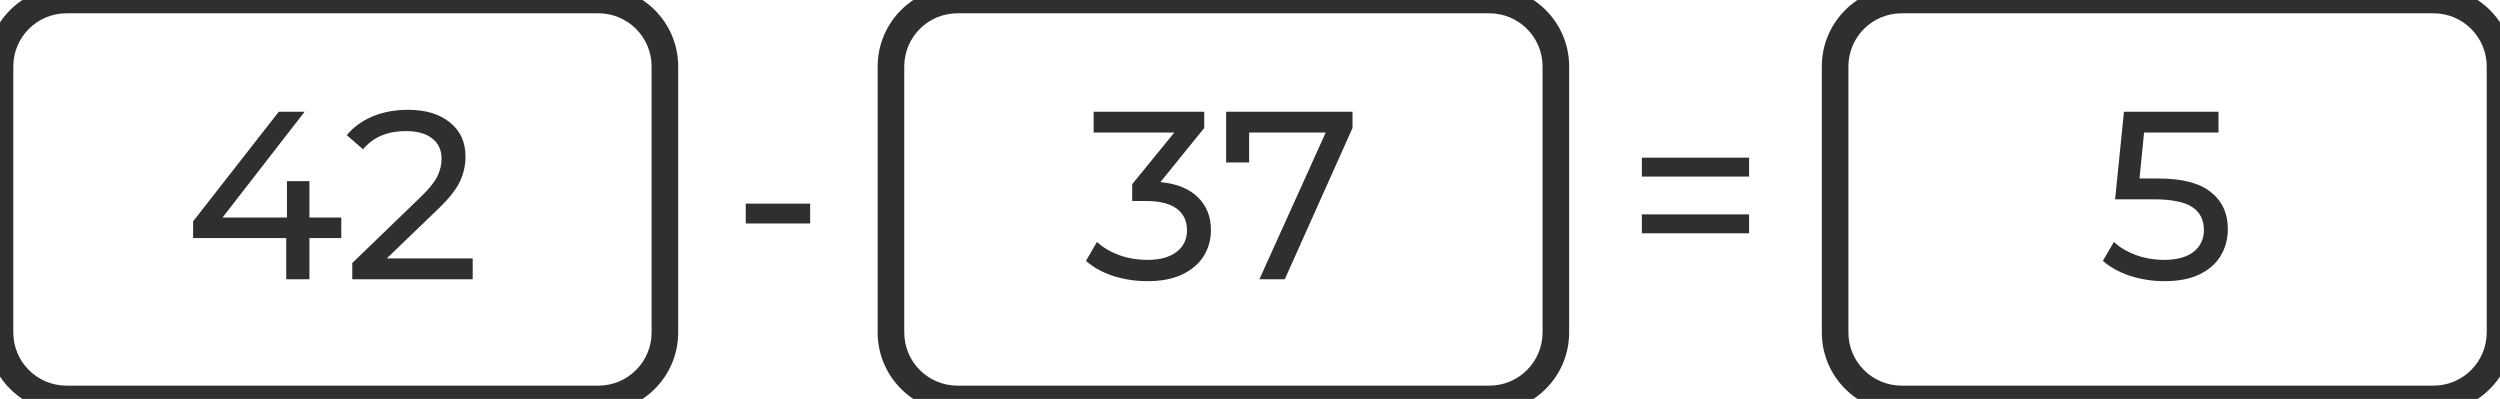 <svg width="188" height="30" viewBox="0 0 188 30" fill="none" xmlns="http://www.w3.org/2000/svg">
<path d="M25.664 17.904H23.27V21H21.524V17.904H14.522V16.644L20.966 8.4H22.91L16.736 16.356H21.578V13.62H23.27V16.356H25.664V17.904ZM35.546 19.434V21H26.492V19.776L31.622 14.826C32.246 14.226 32.666 13.71 32.882 13.278C33.098 12.834 33.206 12.39 33.206 11.946C33.206 11.286 32.972 10.776 32.504 10.416C32.048 10.044 31.388 9.858 30.524 9.858C29.132 9.858 28.058 10.314 27.302 11.226L26.078 10.164C26.57 9.564 27.212 9.096 28.004 8.76C28.808 8.424 29.702 8.256 30.686 8.256C32.006 8.256 33.056 8.574 33.836 9.21C34.616 9.834 35.006 10.686 35.006 11.766C35.006 12.438 34.862 13.074 34.574 13.674C34.286 14.274 33.74 14.958 32.936 15.726L29.084 19.434H35.546Z" fill="#2F2F2F"/>
<path d="M5 1H45V-1H5V1ZM49 5V25H51V5H49ZM45 29H5V31H45V29ZM1 25V5H-1V25H1ZM5 29C2.791 29 1 27.209 1 25H-1C-1 28.314 1.686 31 5 31V29ZM49 25C49 27.209 47.209 29 45 29V31C48.314 31 51 28.314 51 25H49ZM45 1C47.209 1 49 2.791 49 5H51C51 1.686 48.314 -1 45 -1V1ZM5 -1C1.686 -1 -1 1.686 -1 5H1C1 2.791 2.791 1 5 1V-1Z" fill="#2F2F2F"/>
<path d="M56.081 15.312H60.923V16.806H56.081V15.312Z" fill="#2F2F2F"/>
<path d="M87.264 13.692C88.5 13.812 89.442 14.196 90.09 14.844C90.738 15.48 91.062 16.296 91.062 17.292C91.062 18.012 90.882 18.666 90.522 19.254C90.162 19.83 89.622 20.292 88.902 20.64C88.194 20.976 87.324 21.144 86.292 21.144C85.392 21.144 84.528 21.012 83.7 20.748C82.872 20.472 82.194 20.094 81.666 19.614L82.494 18.192C82.926 18.6 83.478 18.93 84.15 19.182C84.822 19.422 85.536 19.542 86.292 19.542C87.228 19.542 87.954 19.344 88.47 18.948C88.998 18.552 89.262 18.006 89.262 17.31C89.262 16.614 89.004 16.074 88.488 15.69C87.972 15.306 87.192 15.114 86.148 15.114H85.14V13.854L88.308 9.966H82.242V8.4H90.558V9.624L87.264 13.692ZM101.71 8.4V9.624L96.616 21H94.708L99.694 9.966H93.934V12.216H92.206V8.4H101.71Z" fill="#2F2F2F"/>
<path d="M72 1H112V-1H72V1ZM116 5V25H118V5H116ZM112 29H72V31H112V29ZM68 25V5H66V25H68ZM72 29C69.791 29 68 27.209 68 25H66C66 28.314 68.686 31 72 31V29ZM116 25C116 27.209 114.209 29 112 29V31C115.314 31 118 28.314 118 25H116ZM112 1C114.209 1 116 2.791 116 5H118C118 1.686 115.314 -1 112 -1V1ZM72 -1C68.686 -1 66 1.686 66 5H68C68 2.791 69.791 1 72 1V-1Z" fill="#2F2F2F"/>
<path d="M123.468 11.856H131.532V13.278H123.468V11.856ZM123.468 16.122H131.532V17.544H123.468V16.122Z" fill="#2F2F2F"/>
<path d="M162.296 13.422C164.096 13.422 165.416 13.764 166.256 14.448C167.108 15.12 167.534 16.044 167.534 17.22C167.534 17.964 167.354 18.636 166.994 19.236C166.646 19.824 166.112 20.292 165.392 20.64C164.684 20.976 163.808 21.144 162.764 21.144C161.876 21.144 161.018 21.012 160.19 20.748C159.362 20.472 158.678 20.094 158.138 19.614L158.966 18.192C159.398 18.6 159.95 18.93 160.622 19.182C161.294 19.422 162.002 19.542 162.746 19.542C163.694 19.542 164.426 19.344 164.942 18.948C165.47 18.54 165.734 17.988 165.734 17.292C165.734 16.536 165.446 15.966 164.87 15.582C164.294 15.186 163.31 14.988 161.918 14.988H159.056L159.722 8.4H166.832V9.966H161.234L160.892 13.422H162.296Z" fill="#2F2F2F"/>
<path d="M143 1H183V-1H143V1ZM187 5V25H189V5H187ZM183 29H143V31H183V29ZM139 25V5H137V25H139ZM143 29C140.791 29 139 27.209 139 25H137C137 28.314 139.686 31 143 31V29ZM187 25C187 27.209 185.209 29 183 29V31C186.314 31 189 28.314 189 25H187ZM183 1C185.209 1 187 2.791 187 5H189C189 1.686 186.314 -1 183 -1V1ZM143 -1C139.686 -1 137 1.686 137 5H139C139 2.791 140.791 1 143 1V-1Z" fill="#2F2F2F"/>
</svg>
